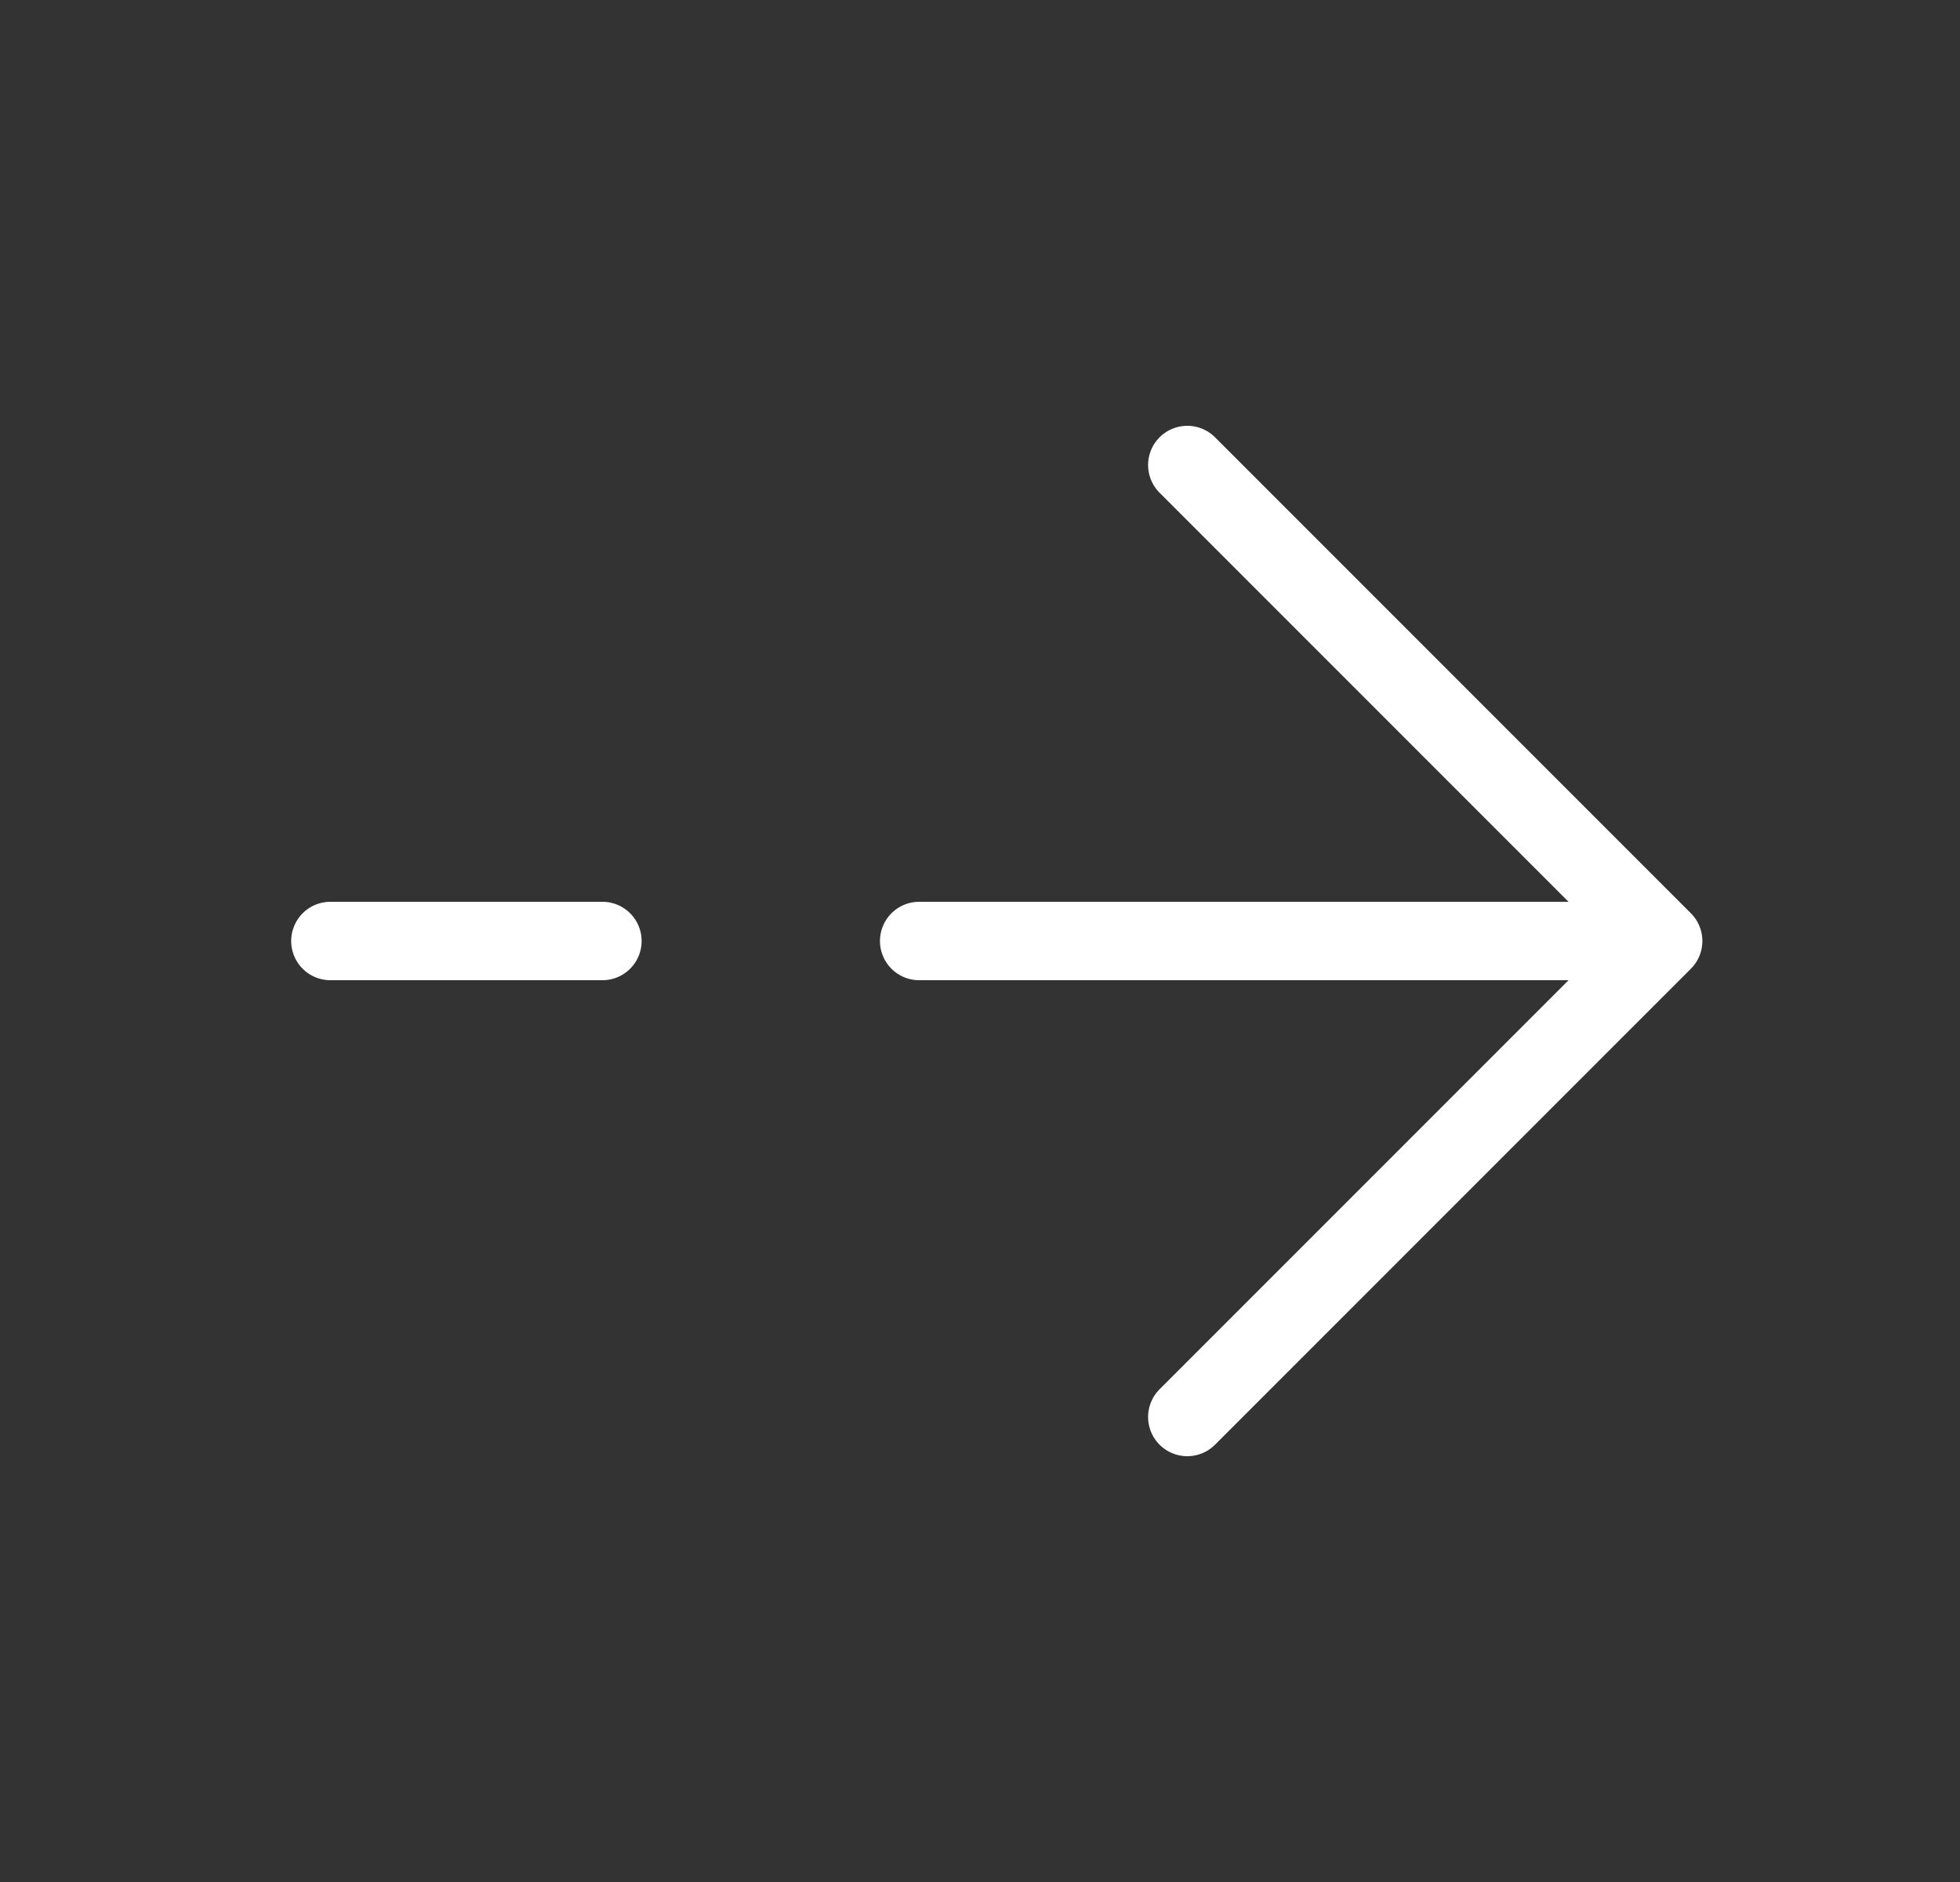<svg width="25" height="24" viewBox="0 0 25 24" fill="none" xmlns="http://www.w3.org/2000/svg">
<rect x="0" y="0" width="25" height="24" fill="#333333" stroke="none"/>
<path d="M15.144 5.93L21.214 12L15.144 18.07" stroke="white" stroke-miterlimit="10" stroke-linecap="round" stroke-linejoin="round"/>
<path d="M11.724 12H21.044" stroke="white" stroke-miterlimit="10" stroke-linecap="round" stroke-linejoin="round"/>
<path d="M4.214 12H7.684" stroke="white" stroke-miterlimit="10" stroke-linecap="round" stroke-linejoin="round"/>
</svg>
